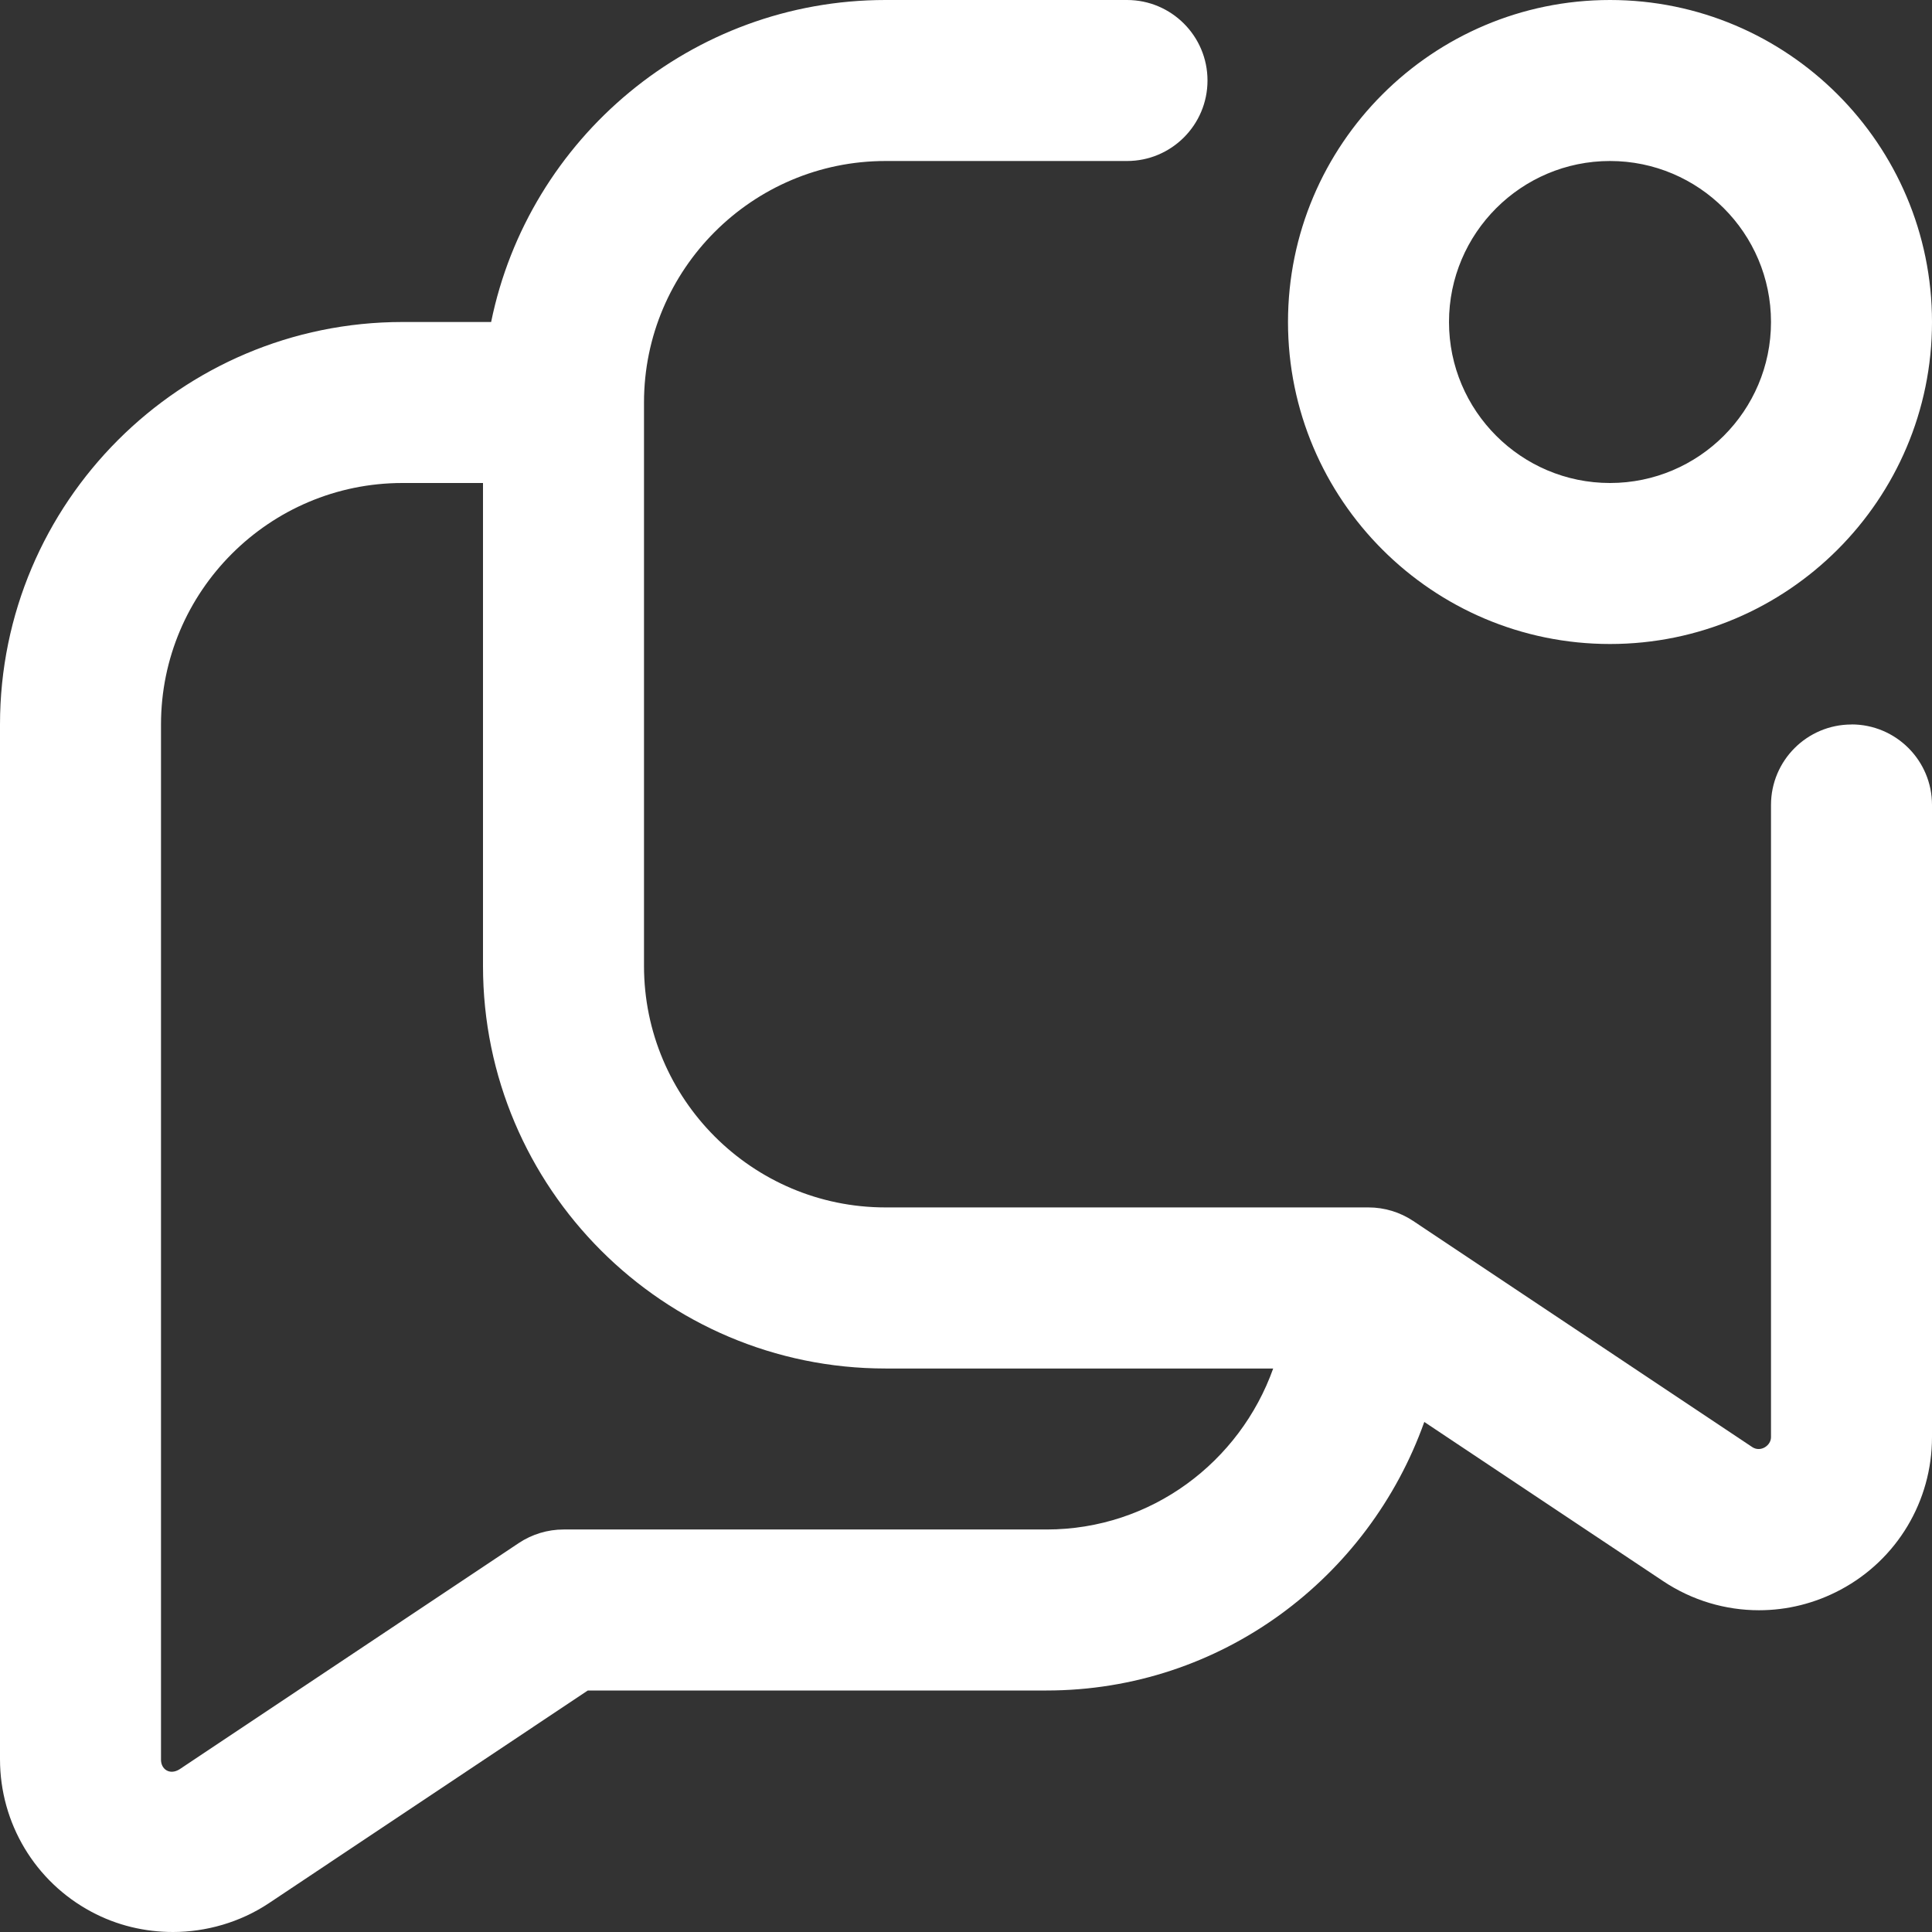 <svg width="512" height="512" viewBox="0 0 512 512" fill="none" xmlns="http://www.w3.org/2000/svg">
<rect x="0" y="0" width="512" height="512" fill="#333333" stroke="none"/>
<g clip-path="url(#clip0_1734_4233)">
<path d="M490.667 192C478.891 192 469.333 201.557 469.333 213.333V380.885C469.333 383.061 466.624 384.917 464.427 383.531L374.507 323.563C371.008 321.237 366.891 319.979 362.667 319.979H234.667C199.381 319.979 170.667 291.264 170.667 255.979V106.667C170.667 71.381 199.381 42.667 234.667 42.667H298.667C310.443 42.667 320 33.109 320 21.333C320 9.557 310.443 0 298.667 0H234.667C183.168 0 140.075 36.715 130.155 85.333H106.667C47.851 85.333 0 133.184 0 192V466.219C0 483.157 9.28 498.645 24.192 506.624C30.976 510.272 38.421 512 45.845 512C54.528 512 63.573 509.483 71.232 504.384L155.776 448H277.312C323.627 448 362.731 418.155 377.451 376.832L440.768 419.029C448.448 424.149 457.28 426.731 466.155 426.731C473.579 426.731 481.003 424.917 487.808 421.269C502.741 413.291 512 397.803 512 380.864V213.312C512 201.536 502.443 191.979 490.667 191.979V192ZM277.333 405.333H149.333C145.131 405.333 140.992 406.592 137.493 408.917L47.573 468.885C44.971 470.507 42.603 468.864 42.667 466.24V192C42.667 156.715 71.381 128 106.667 128H128V256C128 314.816 175.851 362.667 234.667 362.667H337.408C328.576 387.435 305.109 405.333 277.333 405.333ZM426.667 170.667C473.728 170.667 512 132.395 512 85.333C512 38.272 473.728 0 426.667 0C379.605 0 341.333 38.272 341.333 85.333C341.333 132.395 379.605 170.667 426.667 170.667ZM426.667 42.667C450.197 42.667 469.333 61.803 469.333 85.333C469.333 108.864 450.197 128 426.667 128C403.136 128 384 108.864 384 85.333C384 61.803 403.136 42.667 426.667 42.667Z" fill="white"/>
</g>
<defs>
<clipPath id="clip0_1734_4233">
<rect width="512" height="512" fill="white"/>
</clipPath>
</defs>
</svg>
